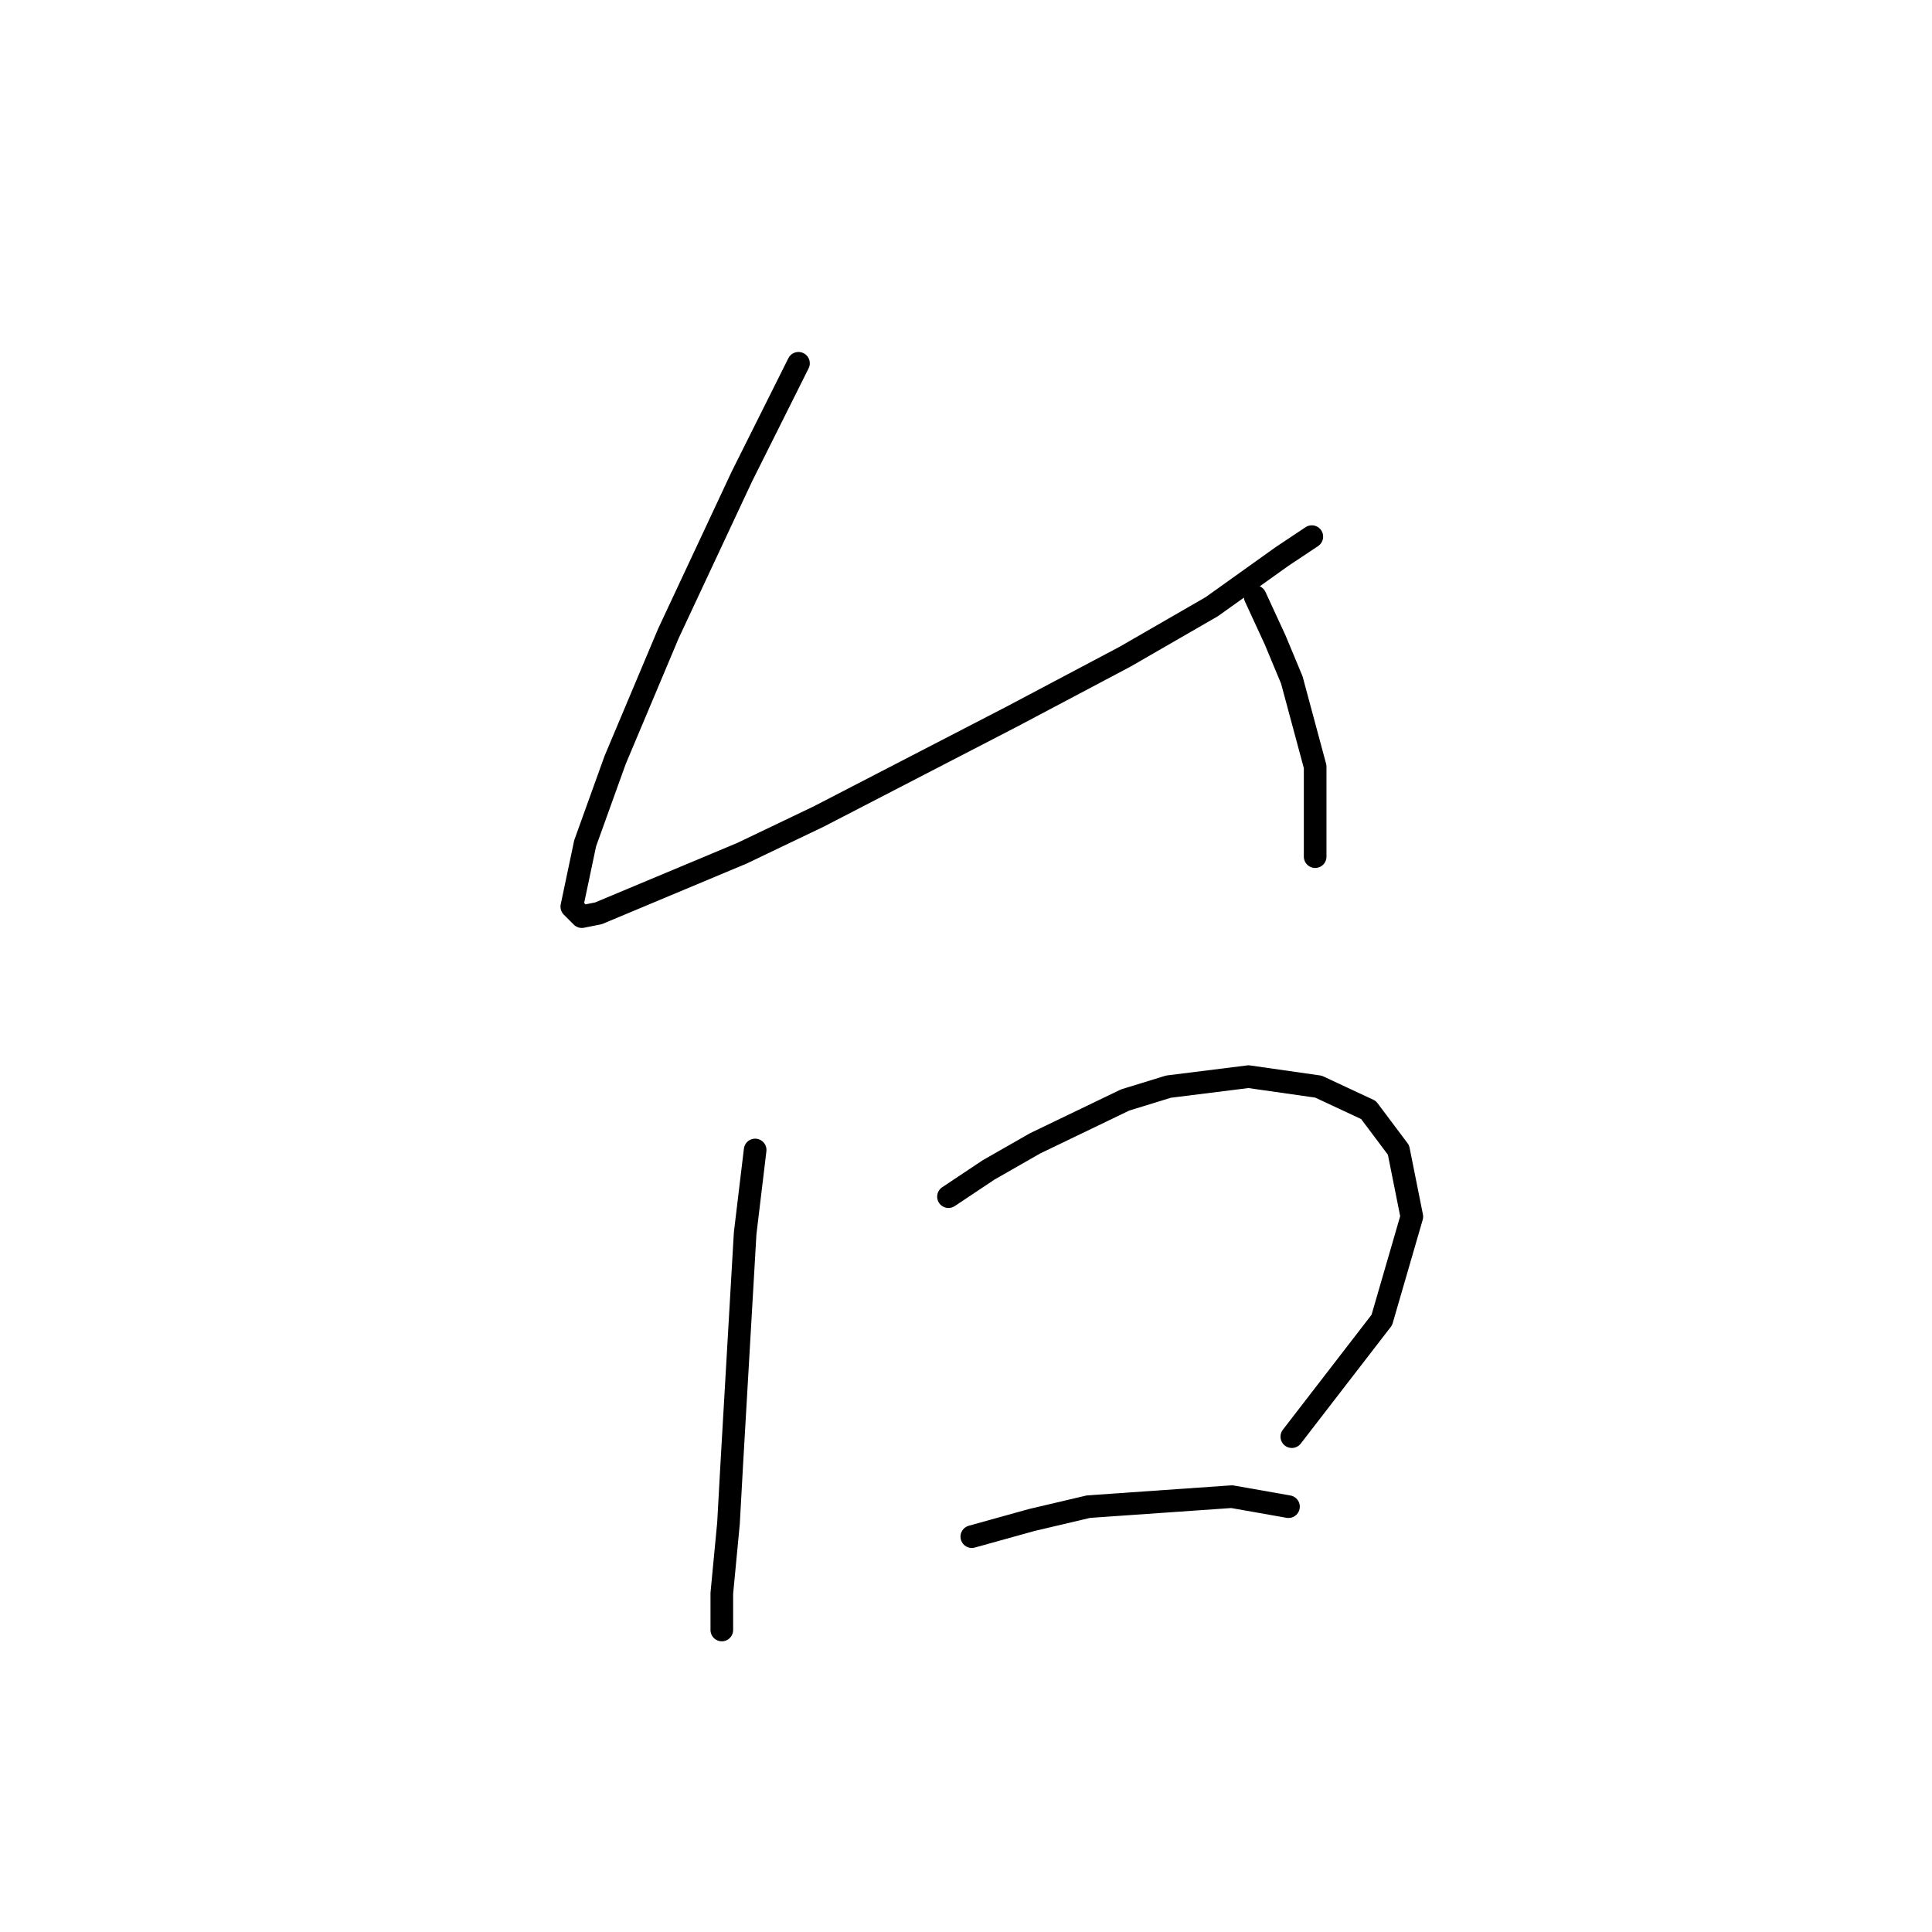 <?xml version="1.0" standalone="no"?>
    <svg width="256" height="256" xmlns="http://www.w3.org/2000/svg" version="1.1">
    <polyline stroke="black" stroke-width="3" stroke-linecap="round" fill="transparent" stroke-linejoin="round" points="105.803 48.139 102.27 55.206 98.294 63.157 88.577 83.916 81.51 100.7 77.535 111.743 75.768 120.135 77.093 121.46 79.302 121.018 98.294 113.068 108.453 108.209 134.071 94.958 149.089 87.008 160.573 80.383 169.848 73.757 173.823 71.107 173.823 71.107 " />
        <polyline stroke="black" stroke-width="3" stroke-linecap="round" fill="transparent" stroke-linejoin="round" points="166.315 79.058 168.965 84.8 171.173 90.1 174.265 101.584 174.265 113.509 174.265 113.509 " />
        <polyline stroke="black" stroke-width="3" stroke-linecap="round" fill="transparent" stroke-linejoin="round" points="100.061 152.378 98.736 163.42 96.969 193.897 96.528 201.847 95.644 211.123 95.644 215.54 95.644 215.981 95.644 215.981 " />
        <polyline stroke="black" stroke-width="3" stroke-linecap="round" fill="transparent" stroke-linejoin="round" points="125.679 158.562 130.979 155.028 137.163 151.495 149.089 145.753 154.831 143.986 165.431 142.661 174.707 143.986 181.332 147.078 185.307 152.378 187.074 161.212 183.099 174.904 171.173 190.363 171.173 190.363 " />
        <polyline stroke="black" stroke-width="3" stroke-linecap="round" fill="transparent" stroke-linejoin="round" points="128.771 203.614 136.721 201.405 144.23 199.639 163.223 198.314 170.731 199.639 170.731 199.639 " />
        </svg>